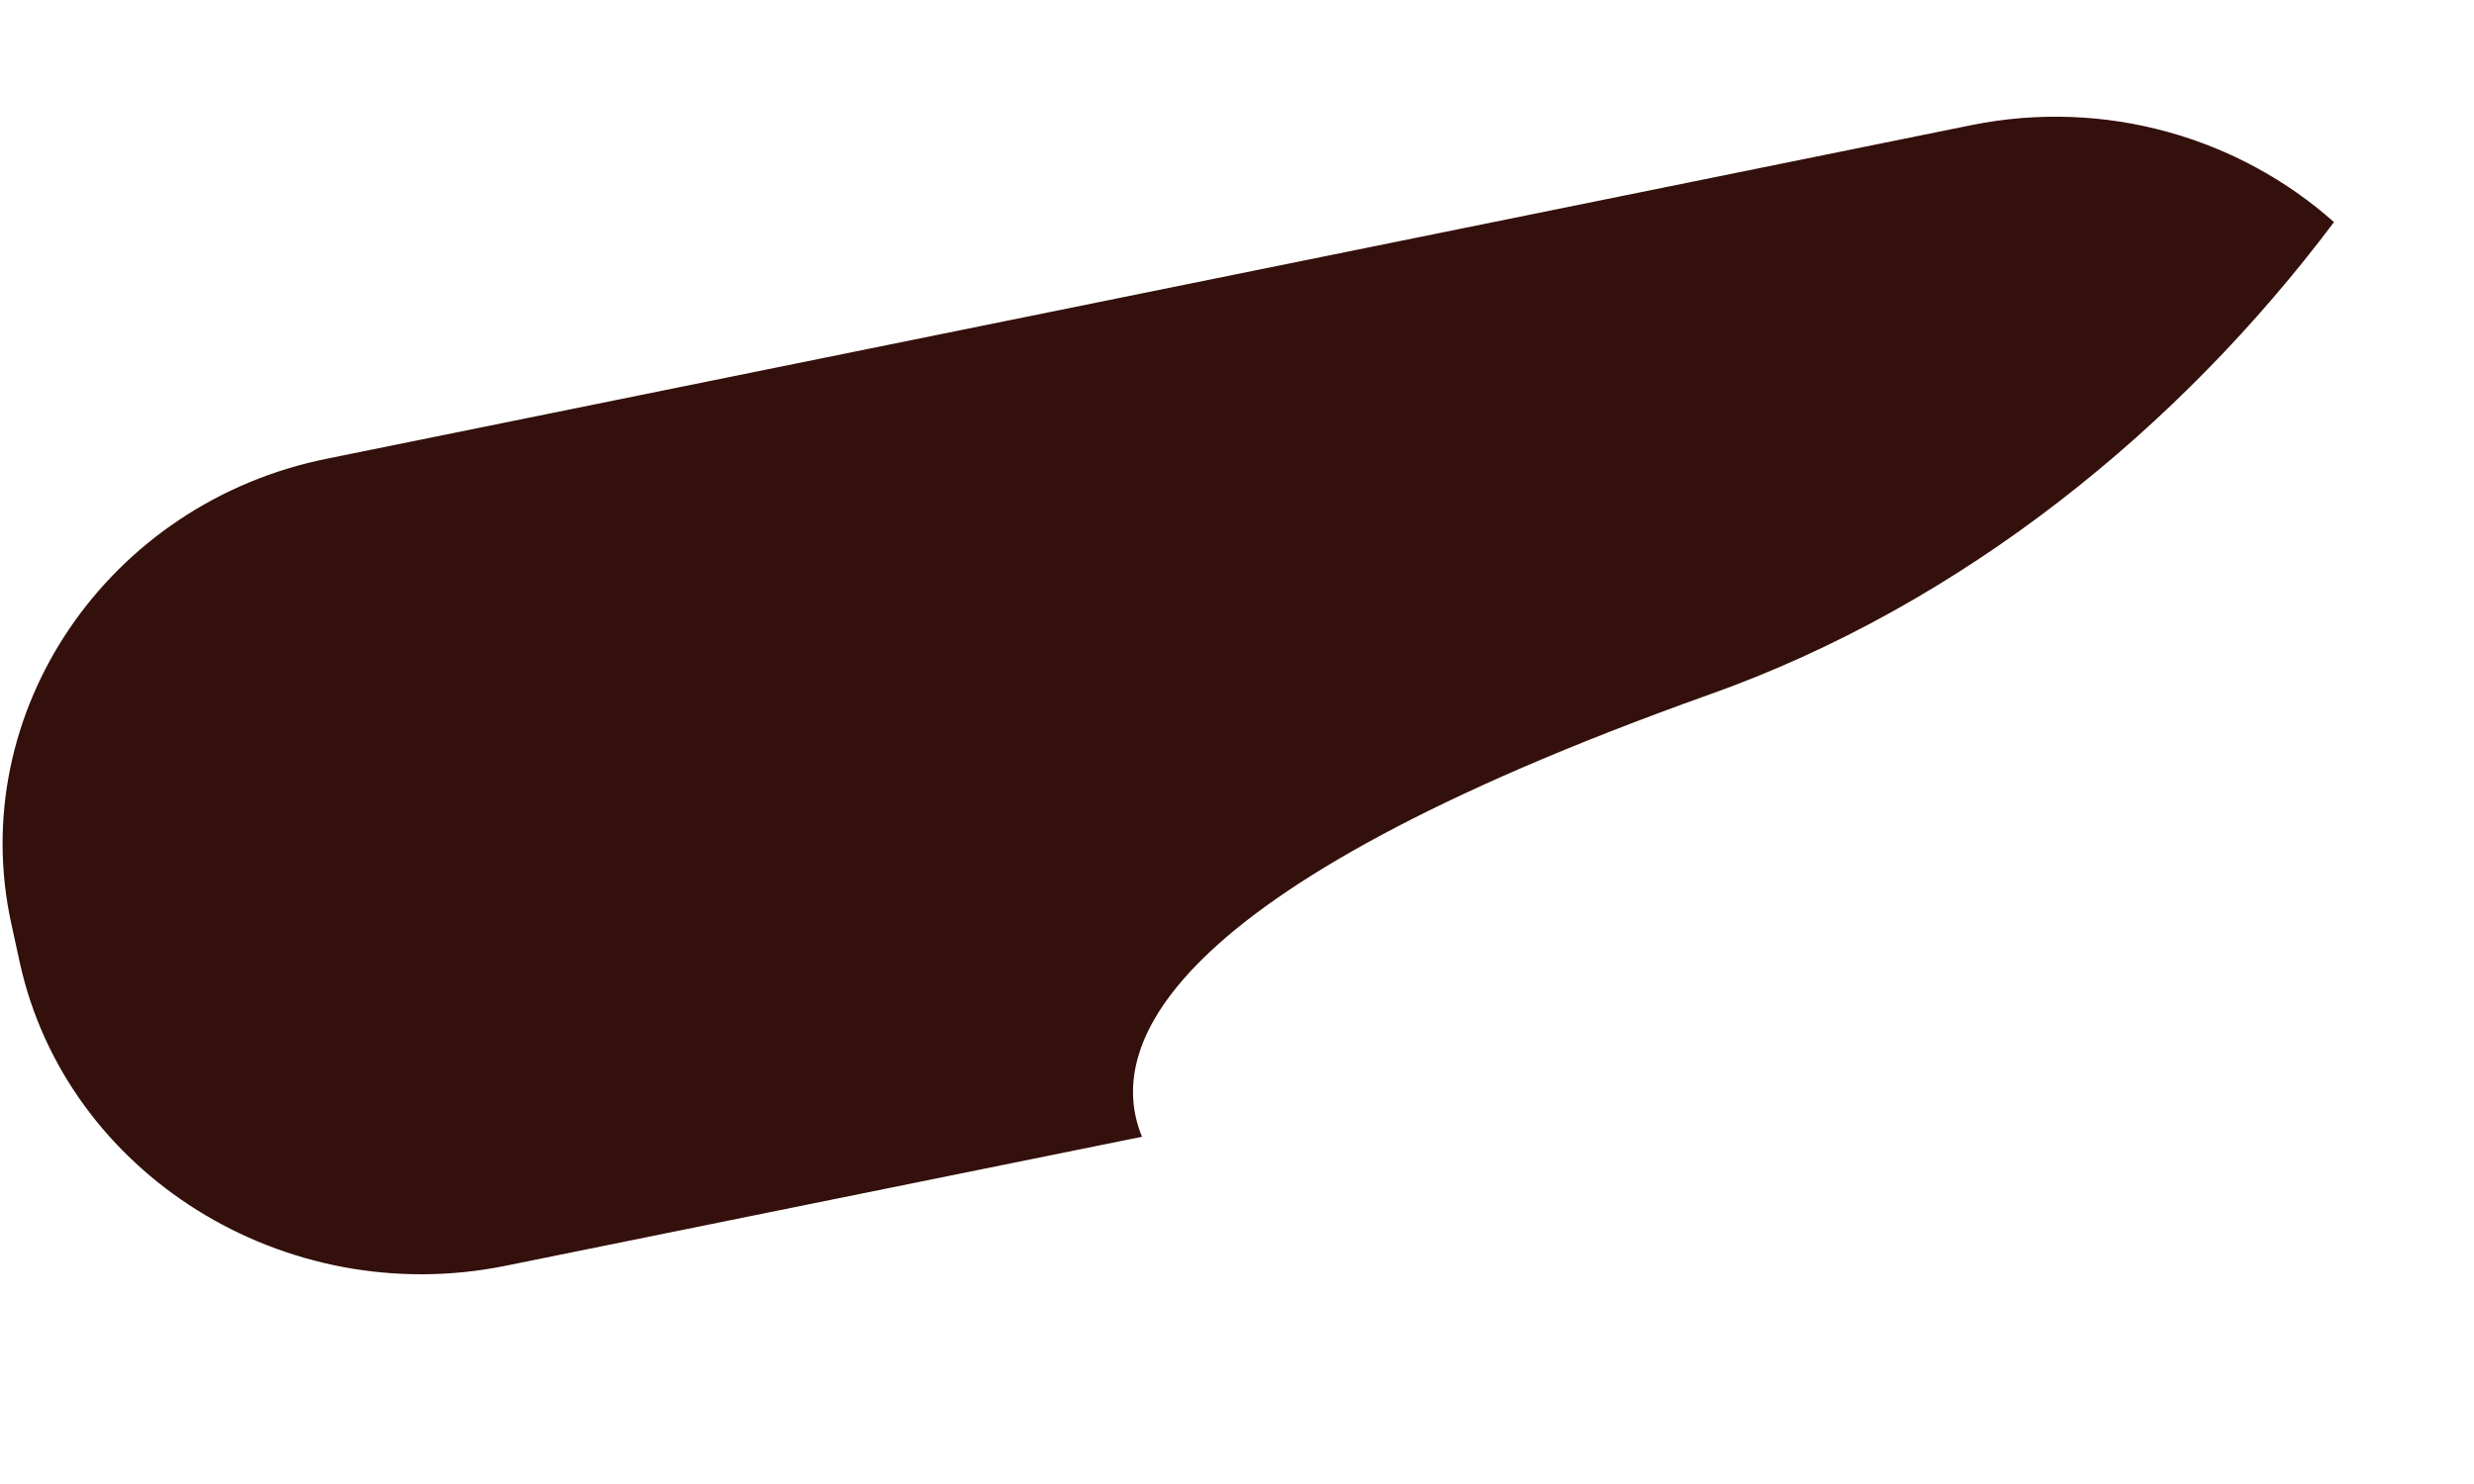 ﻿<?xml version="1.0" encoding="utf-8"?>
<svg version="1.1" xmlns:xlink="http://www.w3.org/1999/xlink" width="5px" height="3px" xmlns="http://www.w3.org/2000/svg">
  <g transform="matrix(1 0 0 1 -278 -163 )">
    <path d="M 3.984 0.253  C 4.256 0.198  4.526 0.279  4.717 0.449  C 4.407 0.862  3.969 1.222  3.452 1.405  C 2.332 1.805  2.236 2.123  2.308 2.298  L 1.021 2.559  C 0.575 2.649  0.134 2.373  0.04 1.946  L 0.023 1.868  C -0.071 1.441  0.217 1.016  0.662 0.927  L 3.984 0.253  Z " fill-rule="nonzero" fill="#33100b" stroke="none" transform="matrix(1 0 0 1 278 163 )" />
  </g>
</svg>